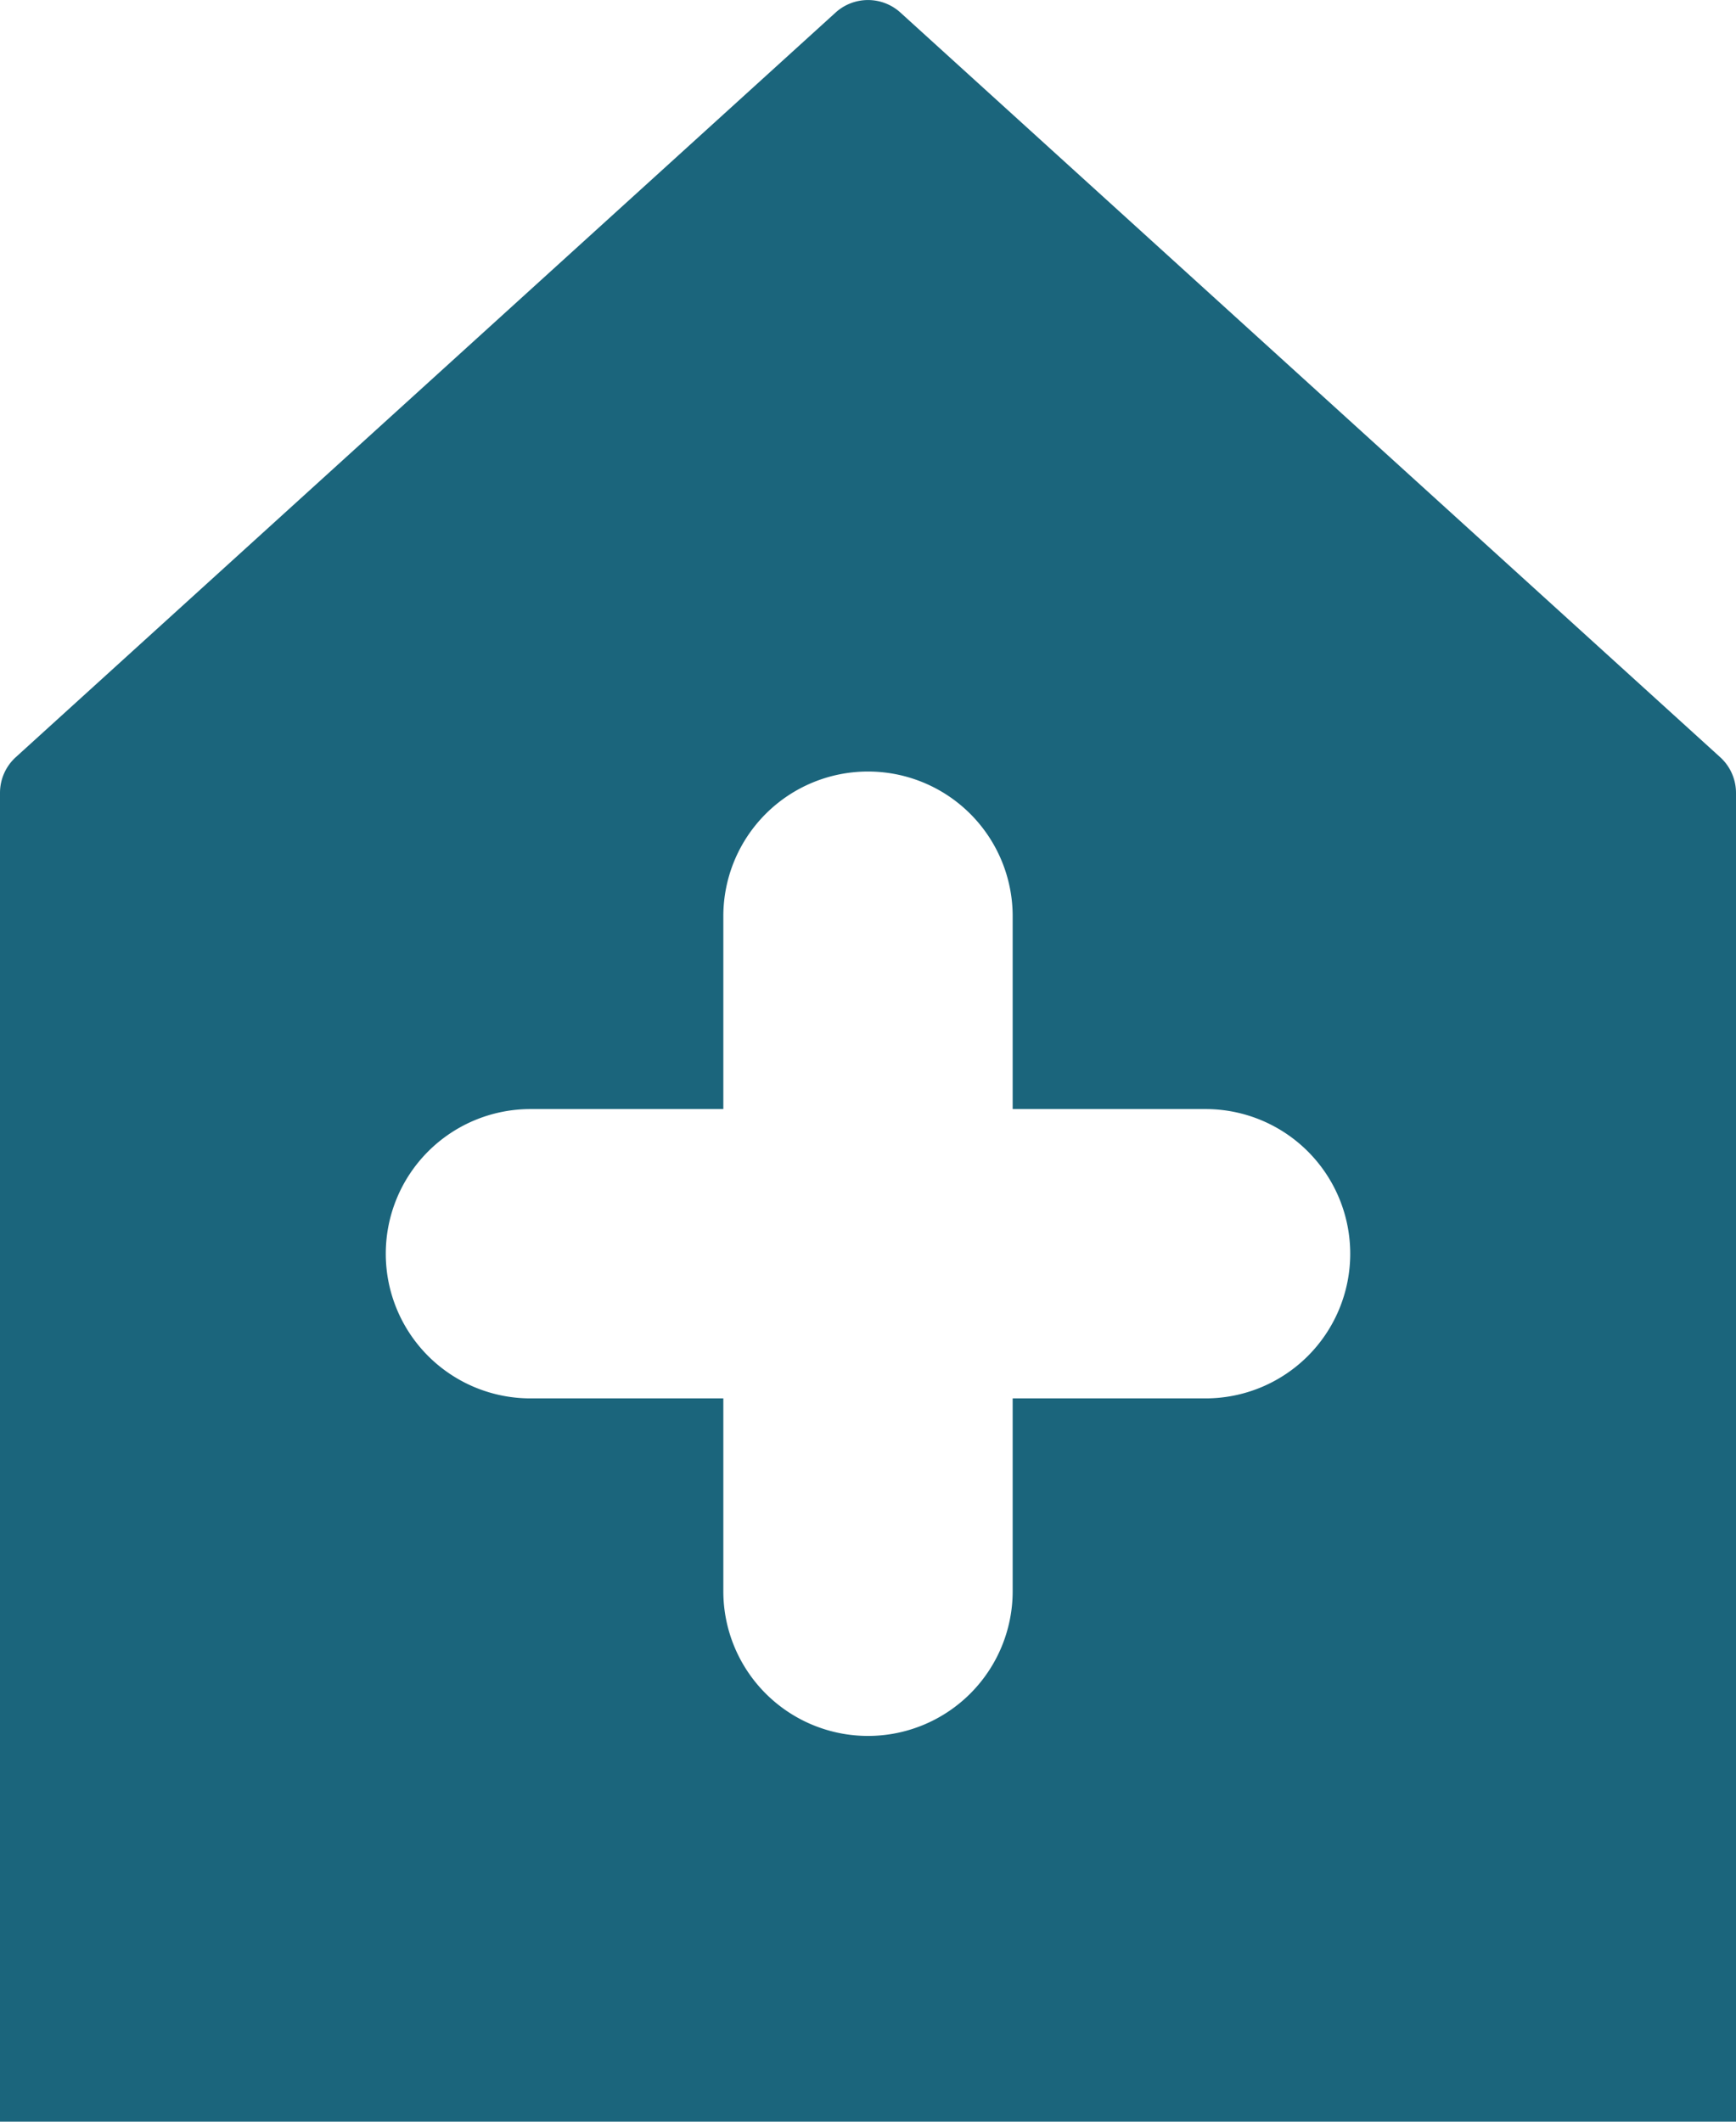 <?xml version="1.0" encoding="UTF-8"?>
<svg xmlns="http://www.w3.org/2000/svg" viewBox="0 0 36 44"><path fill="#1b657c" d="M18.664.253a1 1 0 0 0-1.328 0L.328 15.702a1 1 0 0 0-.328.74V44h36V16.443a1 1 0 0 0-.328-.74zM25 29h-4v4a3 3 0 0 1-6 0v-4h-4a3 3 0 0 1 0-6h4v-4a3 3 0 0 1 6 0v4h4a3 3 0 0 1 0 6z" data-name="Layer 2" style="fill: #1b657c;"/></svg>

